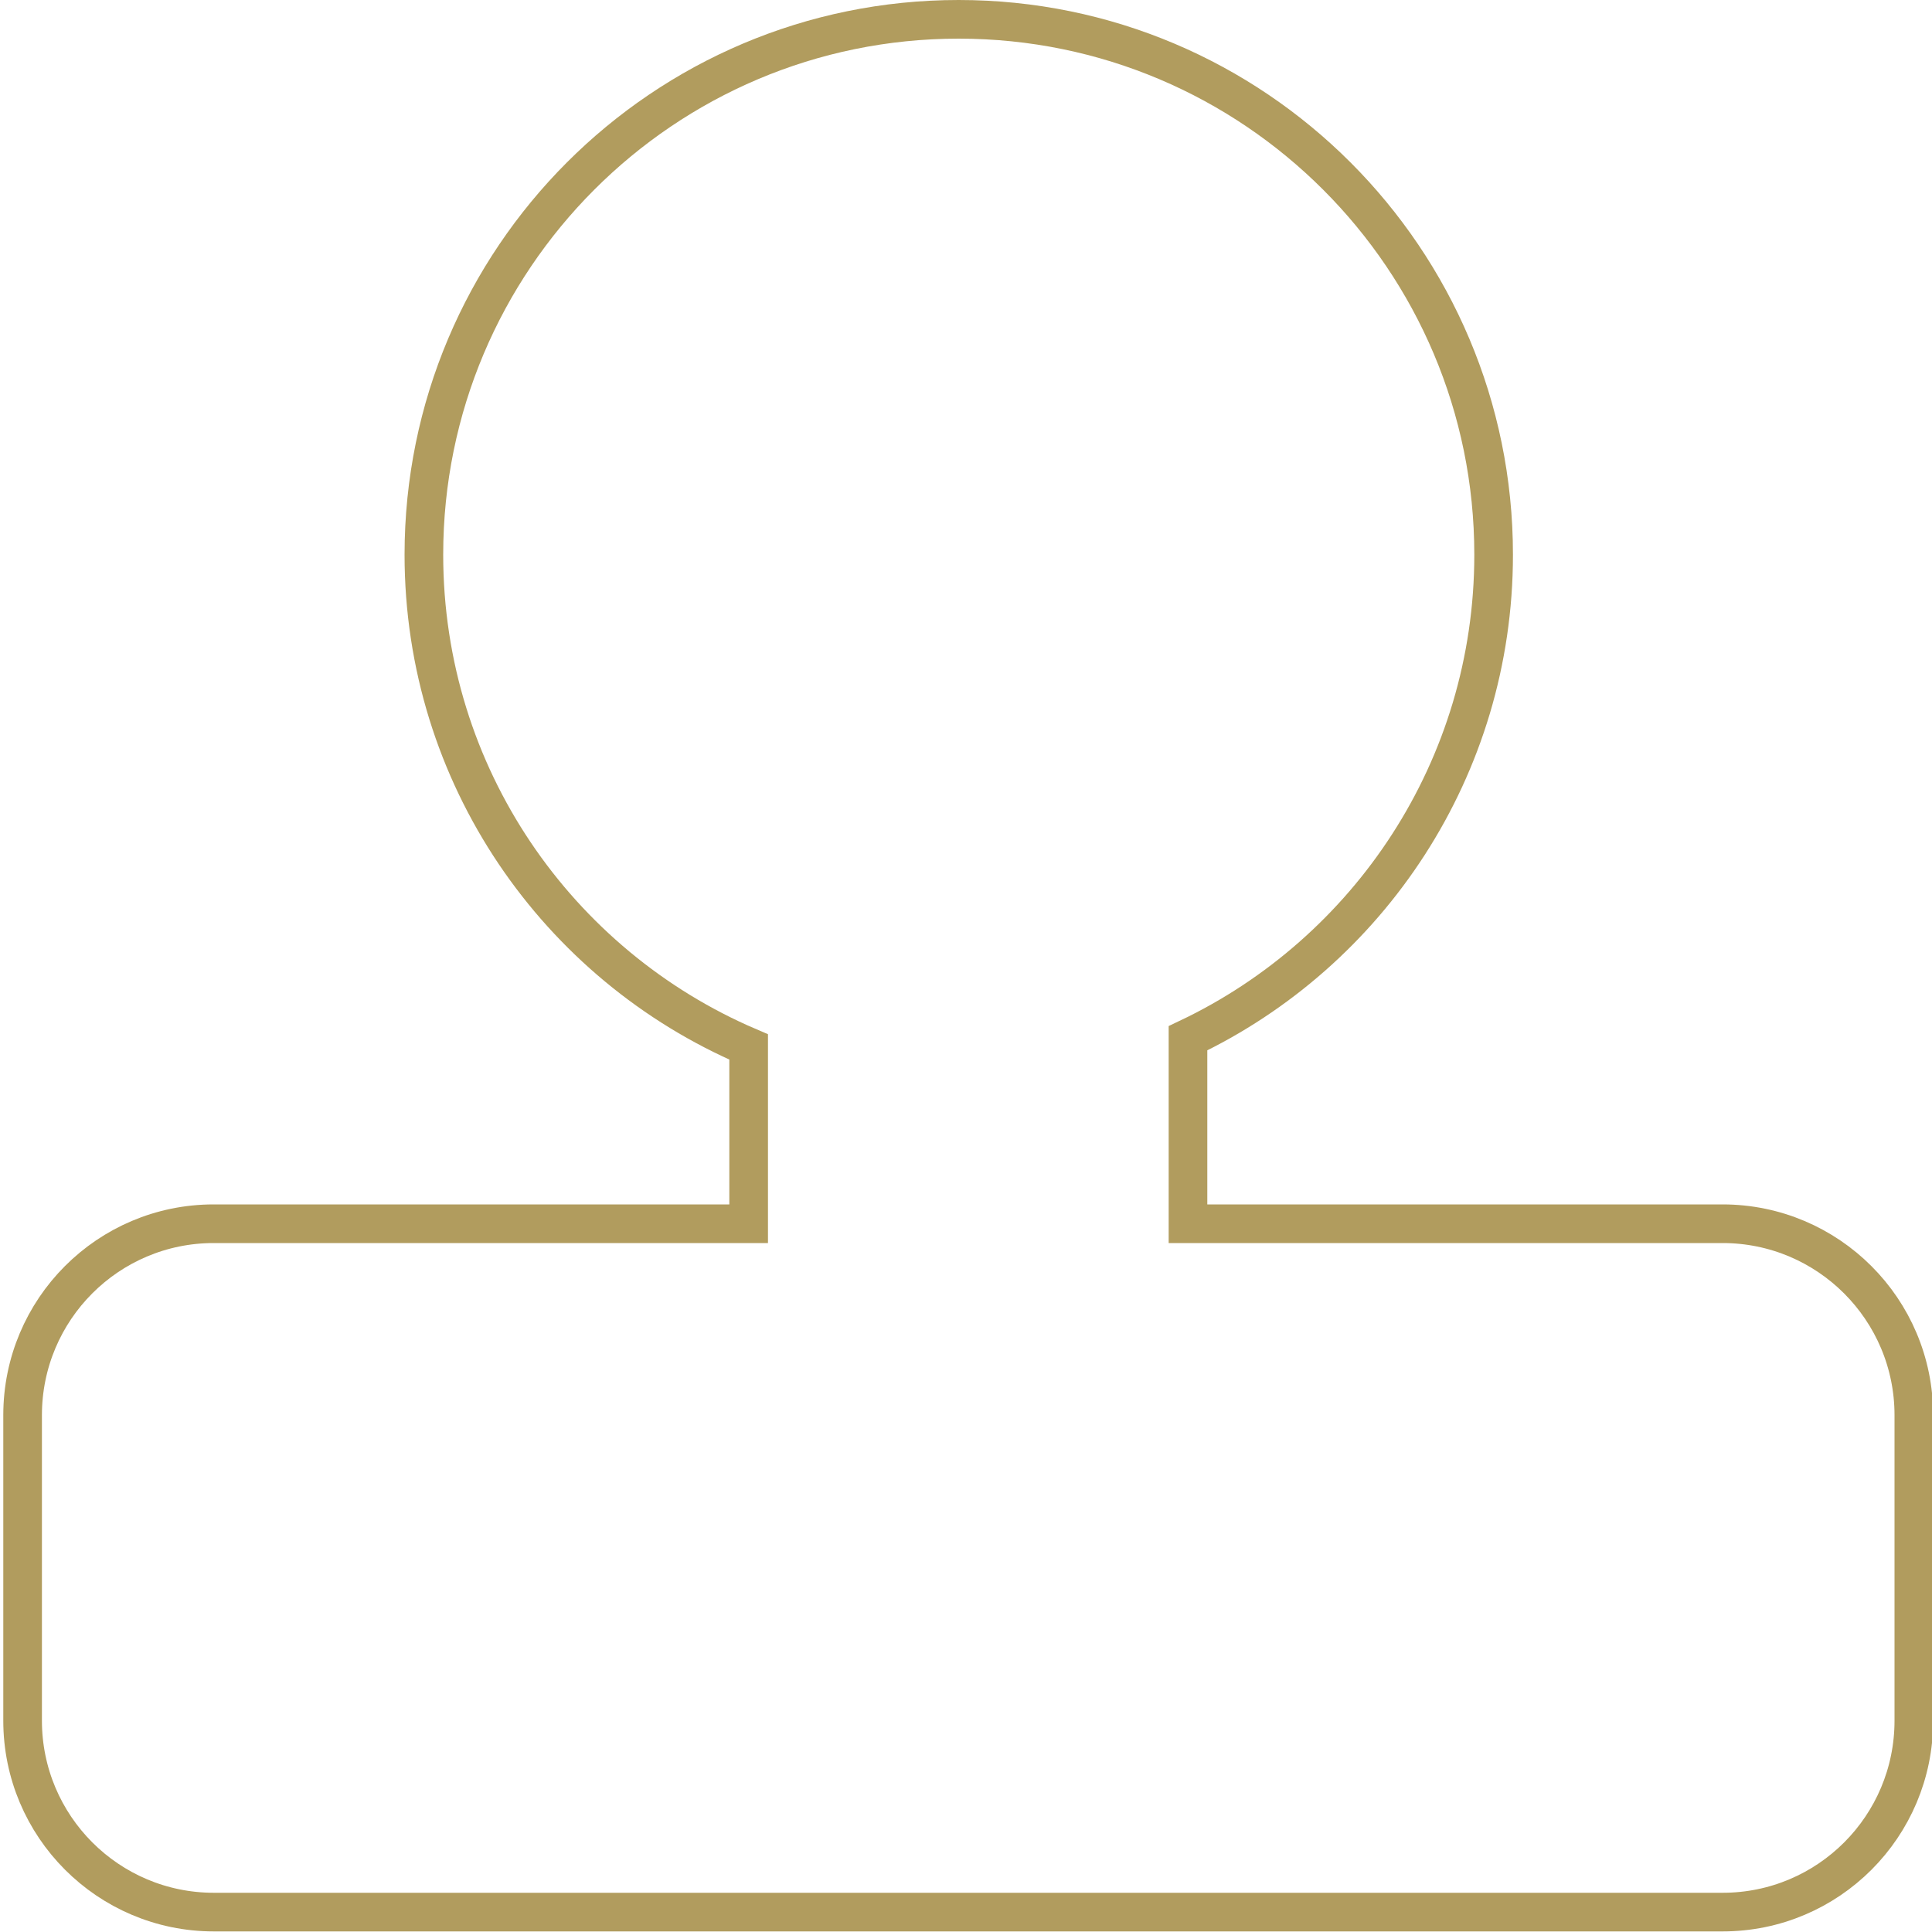 <?xml version="1.0" encoding="utf-8"?>
<!-- Generator: Adobe Illustrator 24.0.0, SVG Export Plug-In . SVG Version: 6.00 Build 0)  -->
<svg version="1.1" id="Layer_1" xmlns="http://www.w3.org/2000/svg" xmlns:xlink="http://www.w3.org/1999/xlink" x="0px" y="0px"
	 viewBox="0 0 100 100" style="enable-background:new 0 0 100 100;" xml:space="preserve">
<style type="text/css">
	.st0{fill:none;stroke:#B19C5E;stroke-width:2;stroke-miterlimit:10;}
</style>
<path class="st0" d="M89.16,63.34H61.49v-9.6c9.35-4.44,15.82-13.98,15.82-25.03C77.31,13.41,64.91,1,49.62,1
	S21.94,13.41,21.94,28.71c0,11.44,6.92,21.25,16.81,25.48v9.15H11.06c-5.46,0-9.89,4.43-9.89,9.91v15.81c0,5.47,4.43,9.91,9.9,9.91
	h78.09c5.47,0,9.9-4.43,9.9-9.91V73.25C99.06,67.77,94.62,63.34,89.16,63.34z"/>
</svg>
